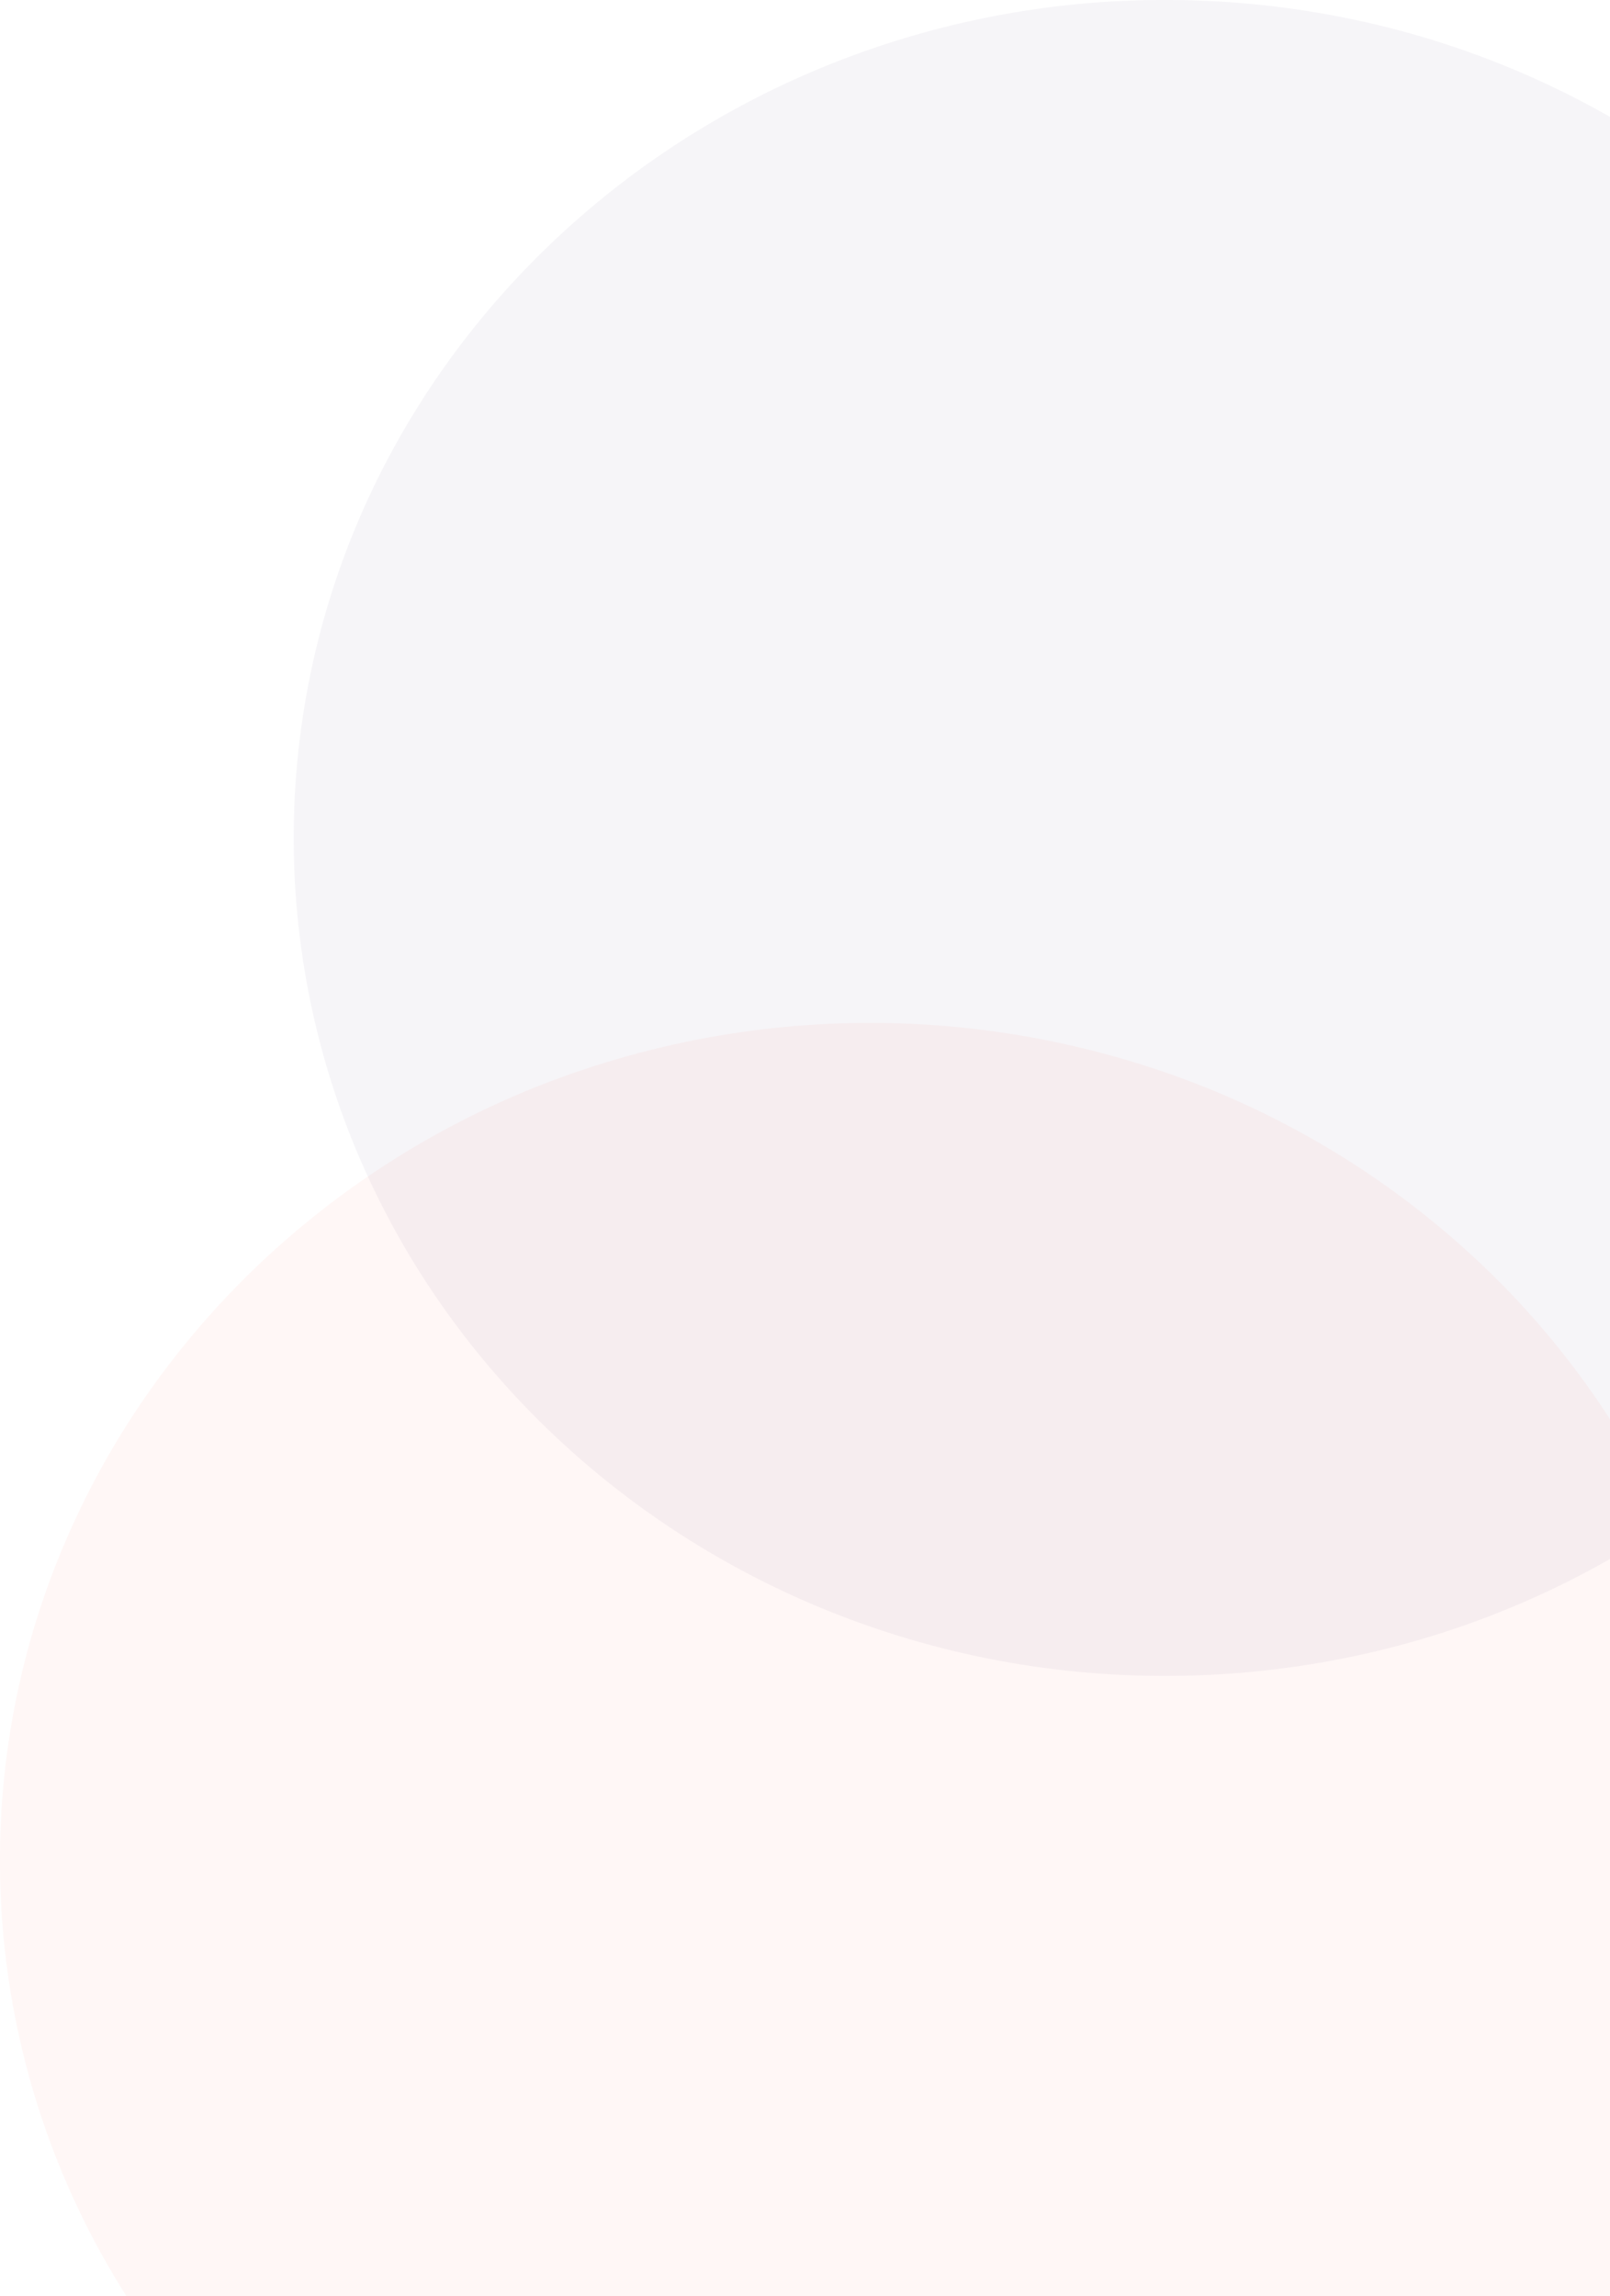 <svg xmlns="http://www.w3.org/2000/svg" width="147.998" height="210.995" viewBox="0 0 147.998 210.995">
  <g id="Group_393" data-name="Group 393" transform="translate(-222.504 -24)">
    <path id="Subtraction_3" data-name="Subtraction 3" d="M22764.5,2009.995h-136.375a74.54,74.54,0,0,1-11.623-40,74.056,74.056,0,0,1,6.289-29.974,75.908,75.908,0,0,1,7.373-13.08,78.745,78.745,0,0,1,9.766-11.394,80.158,80.158,0,0,1,11.84-9.4,81.239,81.239,0,0,1,13.588-7.095,83.115,83.115,0,0,1,62.281,0,81.239,81.239,0,0,1,13.588,7.095,80.4,80.4,0,0,1,11.84,9.4,77.906,77.906,0,0,1,9.766,11.394c.564.8,1.127,1.638,1.668,2.478v80.57h0v0Z" transform="translate(-22394 -1775)" fill="#f86041" opacity="0.05"/>
    <path id="Subtraction_1" data-name="Subtraction 1" d="M80.146,154a82.449,82.449,0,0,1-31.2-6.051,81.117,81.117,0,0,1-13.615-7.1,79.962,79.962,0,0,1-11.859-9.4,78.008,78.008,0,0,1-9.787-11.4A76.138,76.138,0,0,1,6.3,106.971a74.458,74.458,0,0,1,0-59.944,76.157,76.157,0,0,1,7.391-13.079,78,78,0,0,1,9.787-11.4,79.93,79.93,0,0,1,11.859-9.4,81.147,81.147,0,0,1,13.615-7.1A82.451,82.451,0,0,1,80.146,0a83.386,83.386,0,0,1,21.535,2.811A81.442,81.442,0,0,1,121,10.74V143.26a81.442,81.442,0,0,1-19.318,7.928A83.375,83.375,0,0,1,80.146,154Z" transform="translate(249.502 24)" fill="#4c2e73" opacity="0.05"/>
  </g>
</svg>
